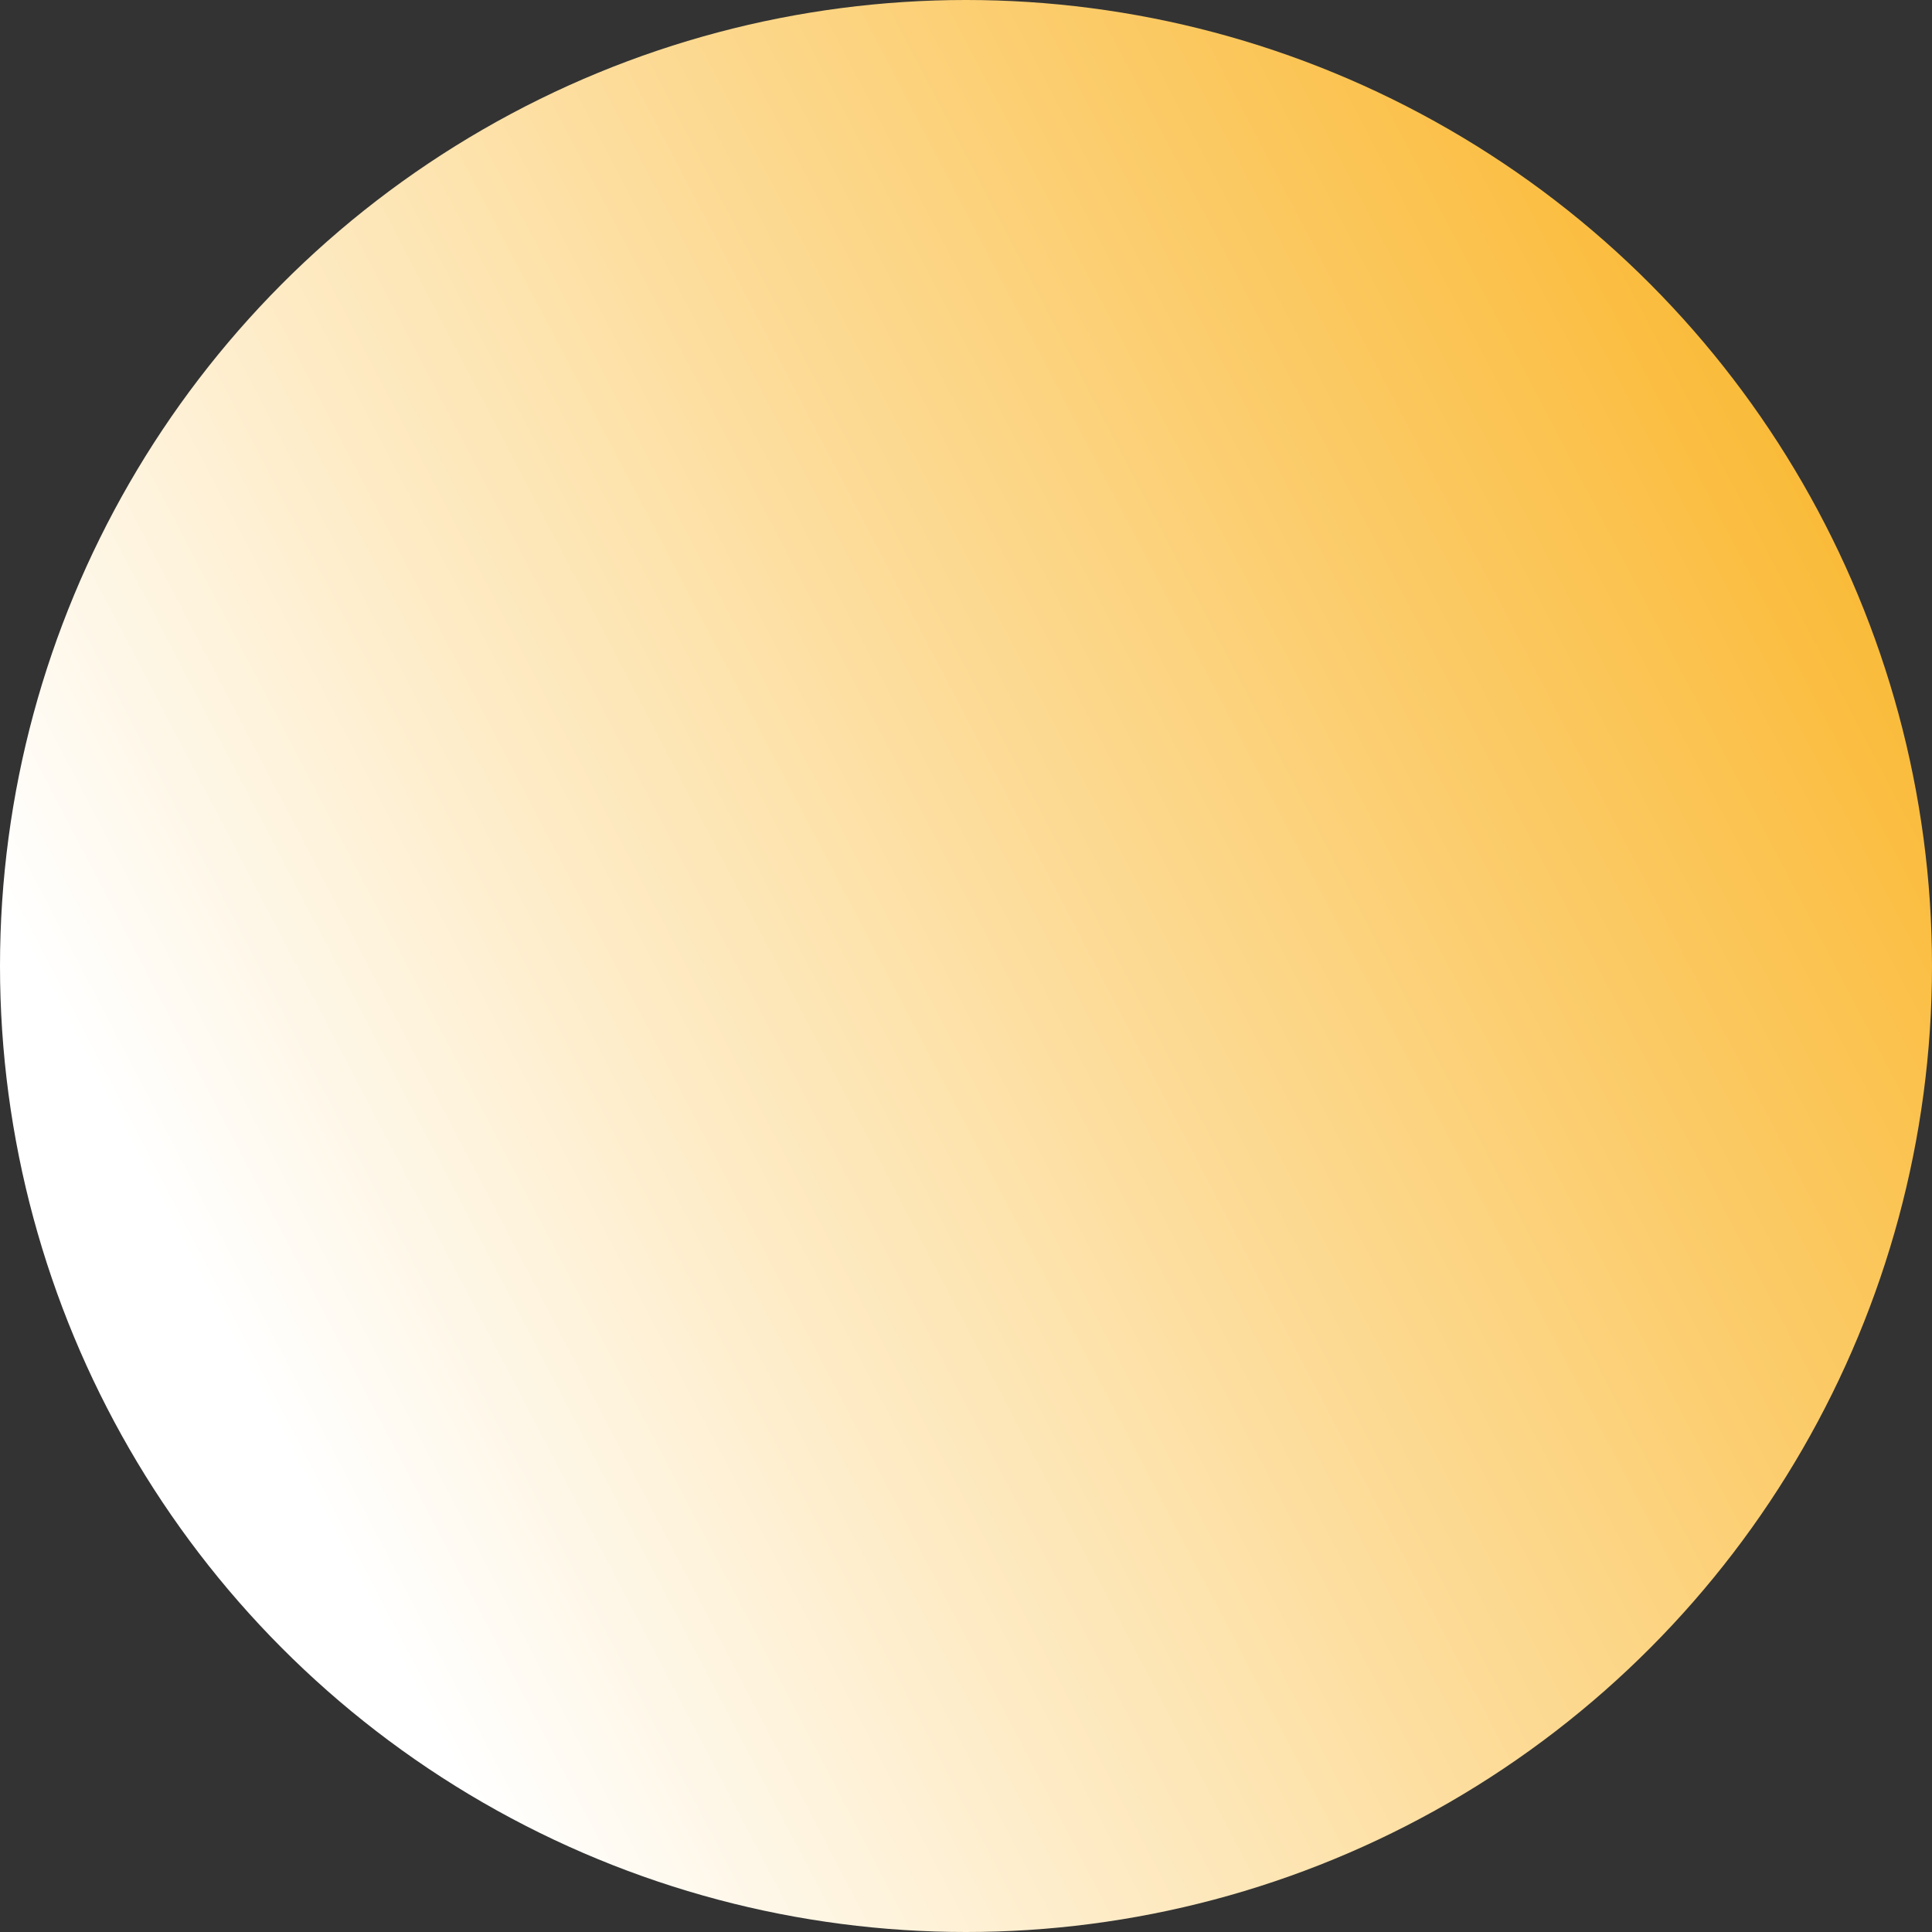 <svg xmlns="http://www.w3.org/2000/svg" xmlns:xlink="http://www.w3.org/1999/xlink" width="270" height="270" viewBox="0 0 270 270">
  <rect x="0" y="0" width="270" height="270" fill="#333333" stroke="none"/>
  <defs>
    <linearGradient id="linear-gradient" x1="1" y1="0.089" x2="0.063" y2="0.578" gradientUnits="objectBoundingBox">
      <stop offset="0" stop-color="#fff"/>
      <stop offset="0.054" stop-color="#fab62b"/>
      <stop offset="0.065" stop-color="#fab62b"/>
      <stop offset="1" stop-color="#fff"/>
    </linearGradient>
  </defs>
  <circle id="package-background" cx="135" cy="135" r="135" fill="url(#linear-gradient)"/>
</svg>
